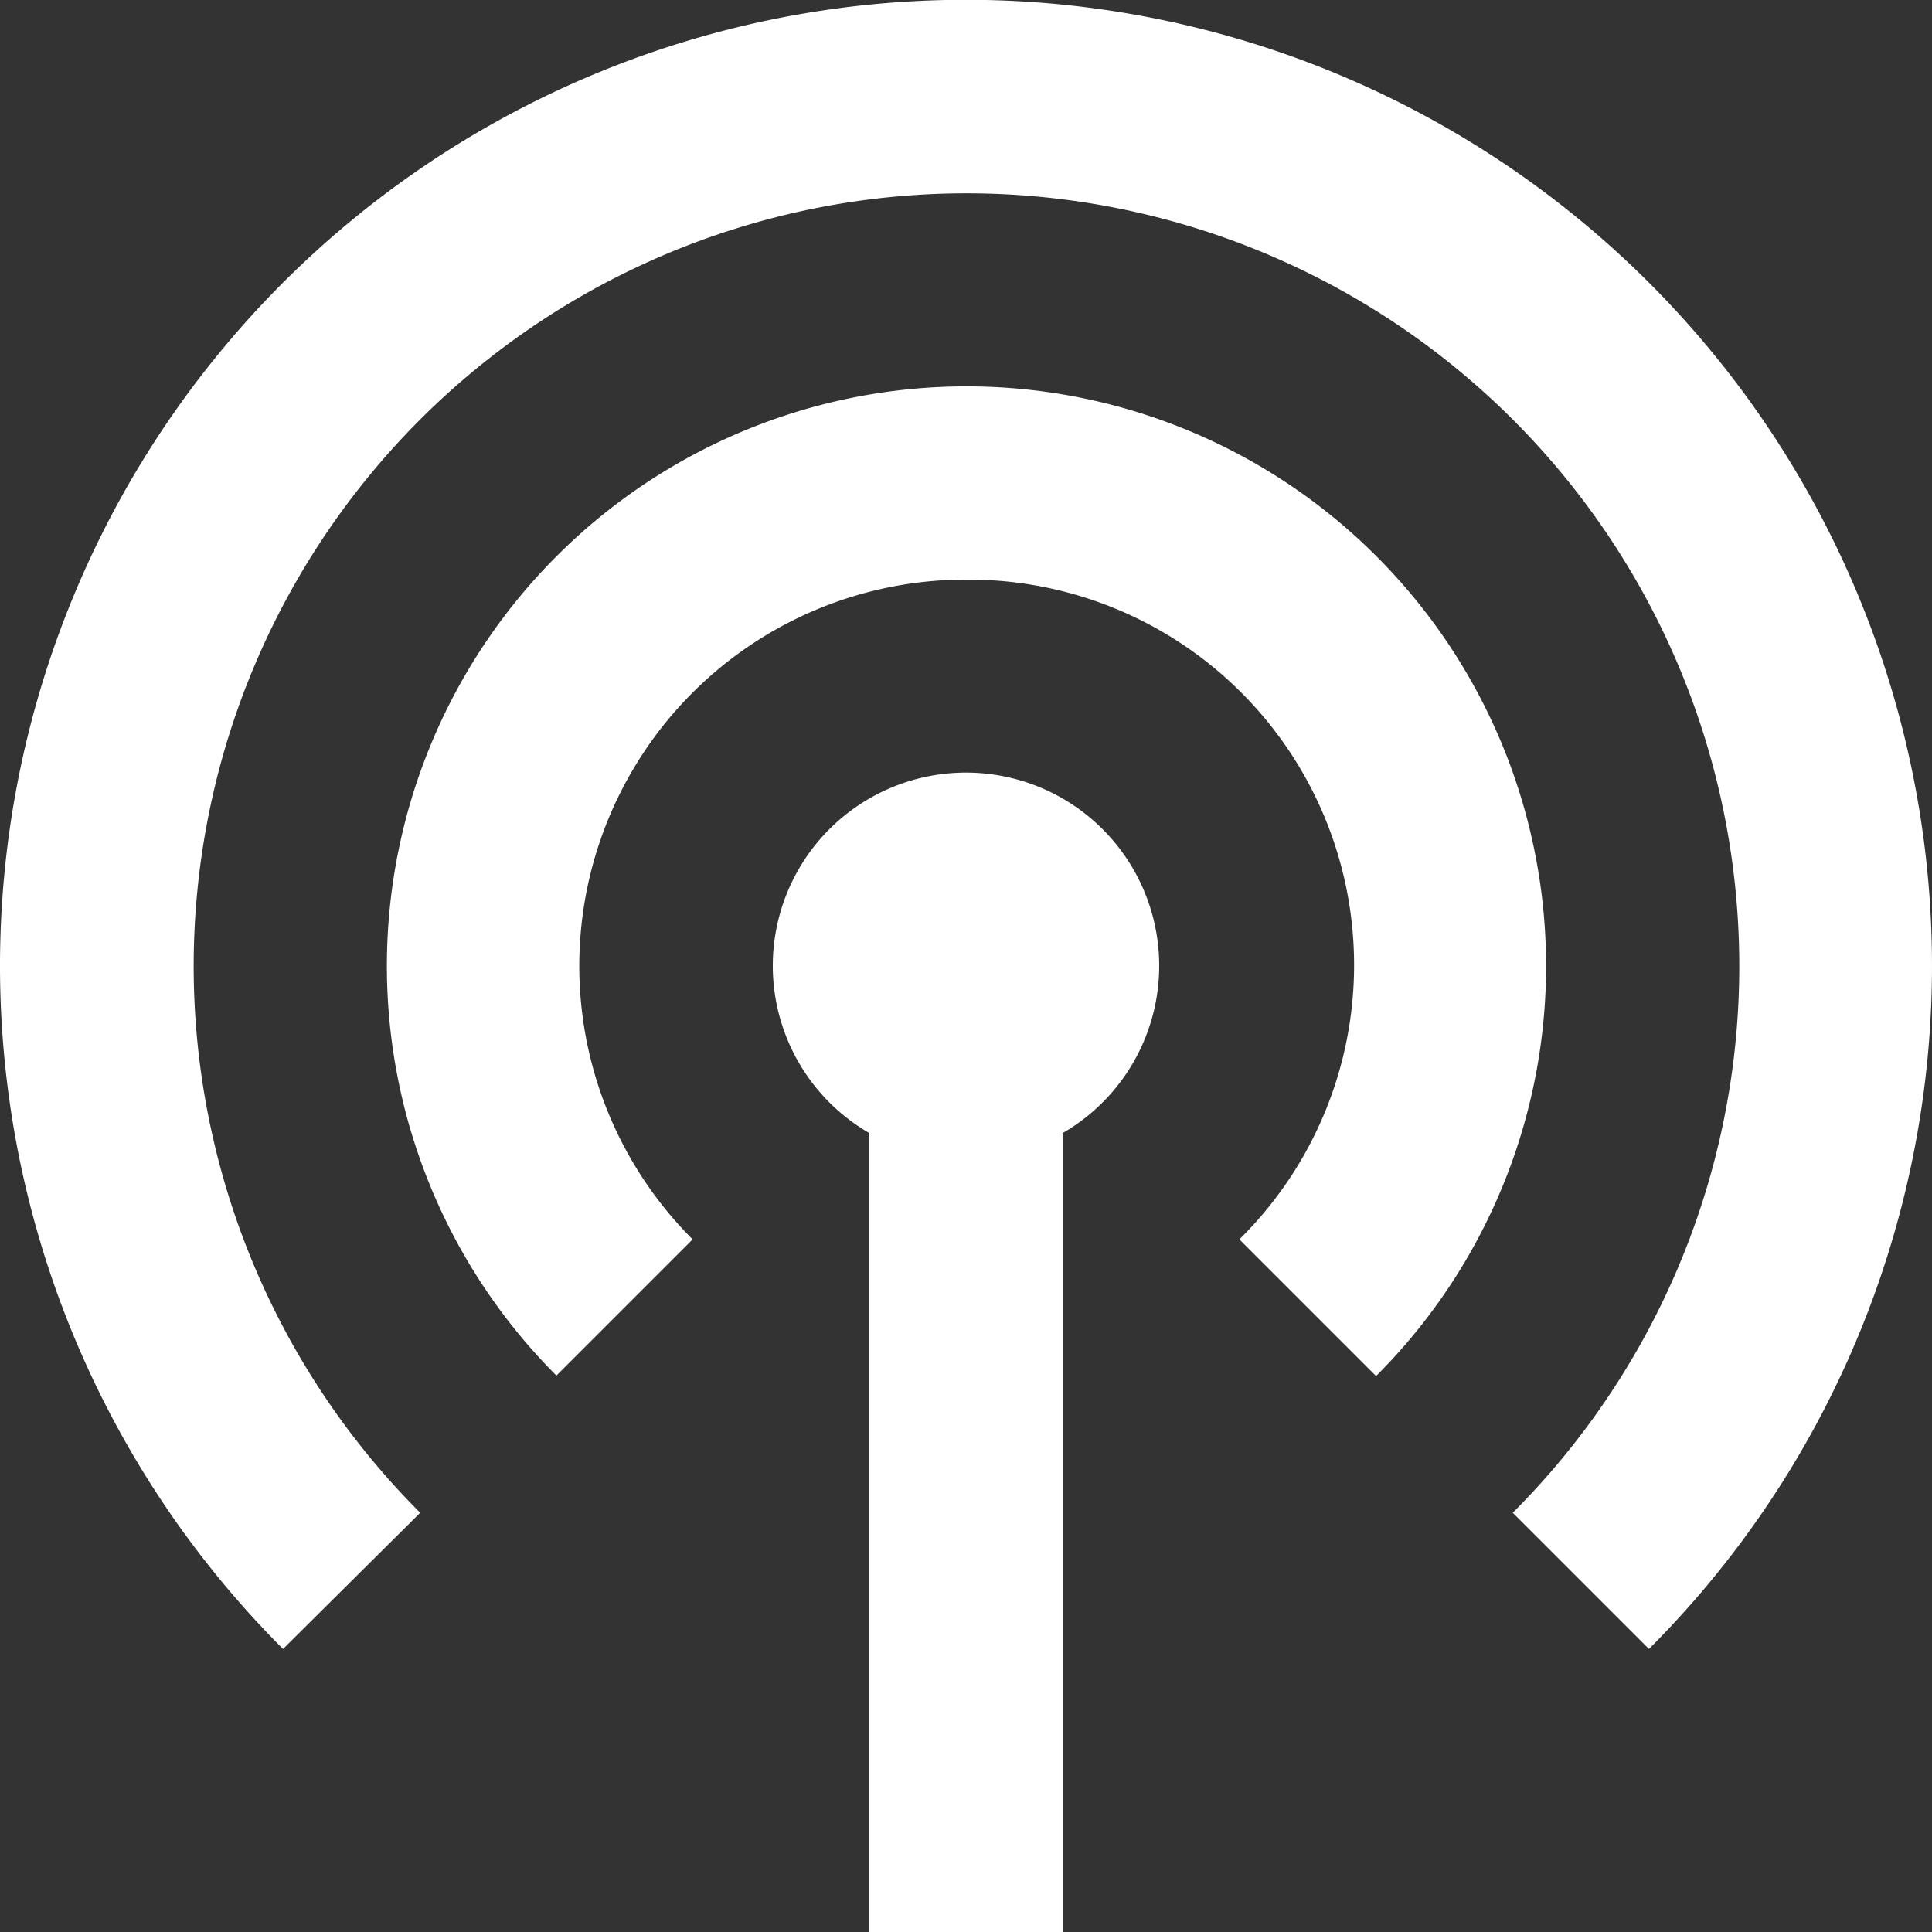 <svg xmlns="http://www.w3.org/2000/svg" viewBox="0 0 20 20"><rect x="0" y="0" width="20" height="20" fill="#333333" stroke="none"/><path fill="#fff" d="M9 11.73a2 2 0 1 1 2 0V20H9v-8.27zm5.24 2.51l-1.41-1.41A3.99 3.99 0 0 0 10 6a4 4 0 0 0-2.83 6.83l-1.41 1.41a6 6 0 1 1 8.49 0zm2.83 2.83l-1.41-1.41a8 8 0 1 0-11.31 0l-1.42 1.41a10 10 0 1 1 14.14 0z"/></svg>